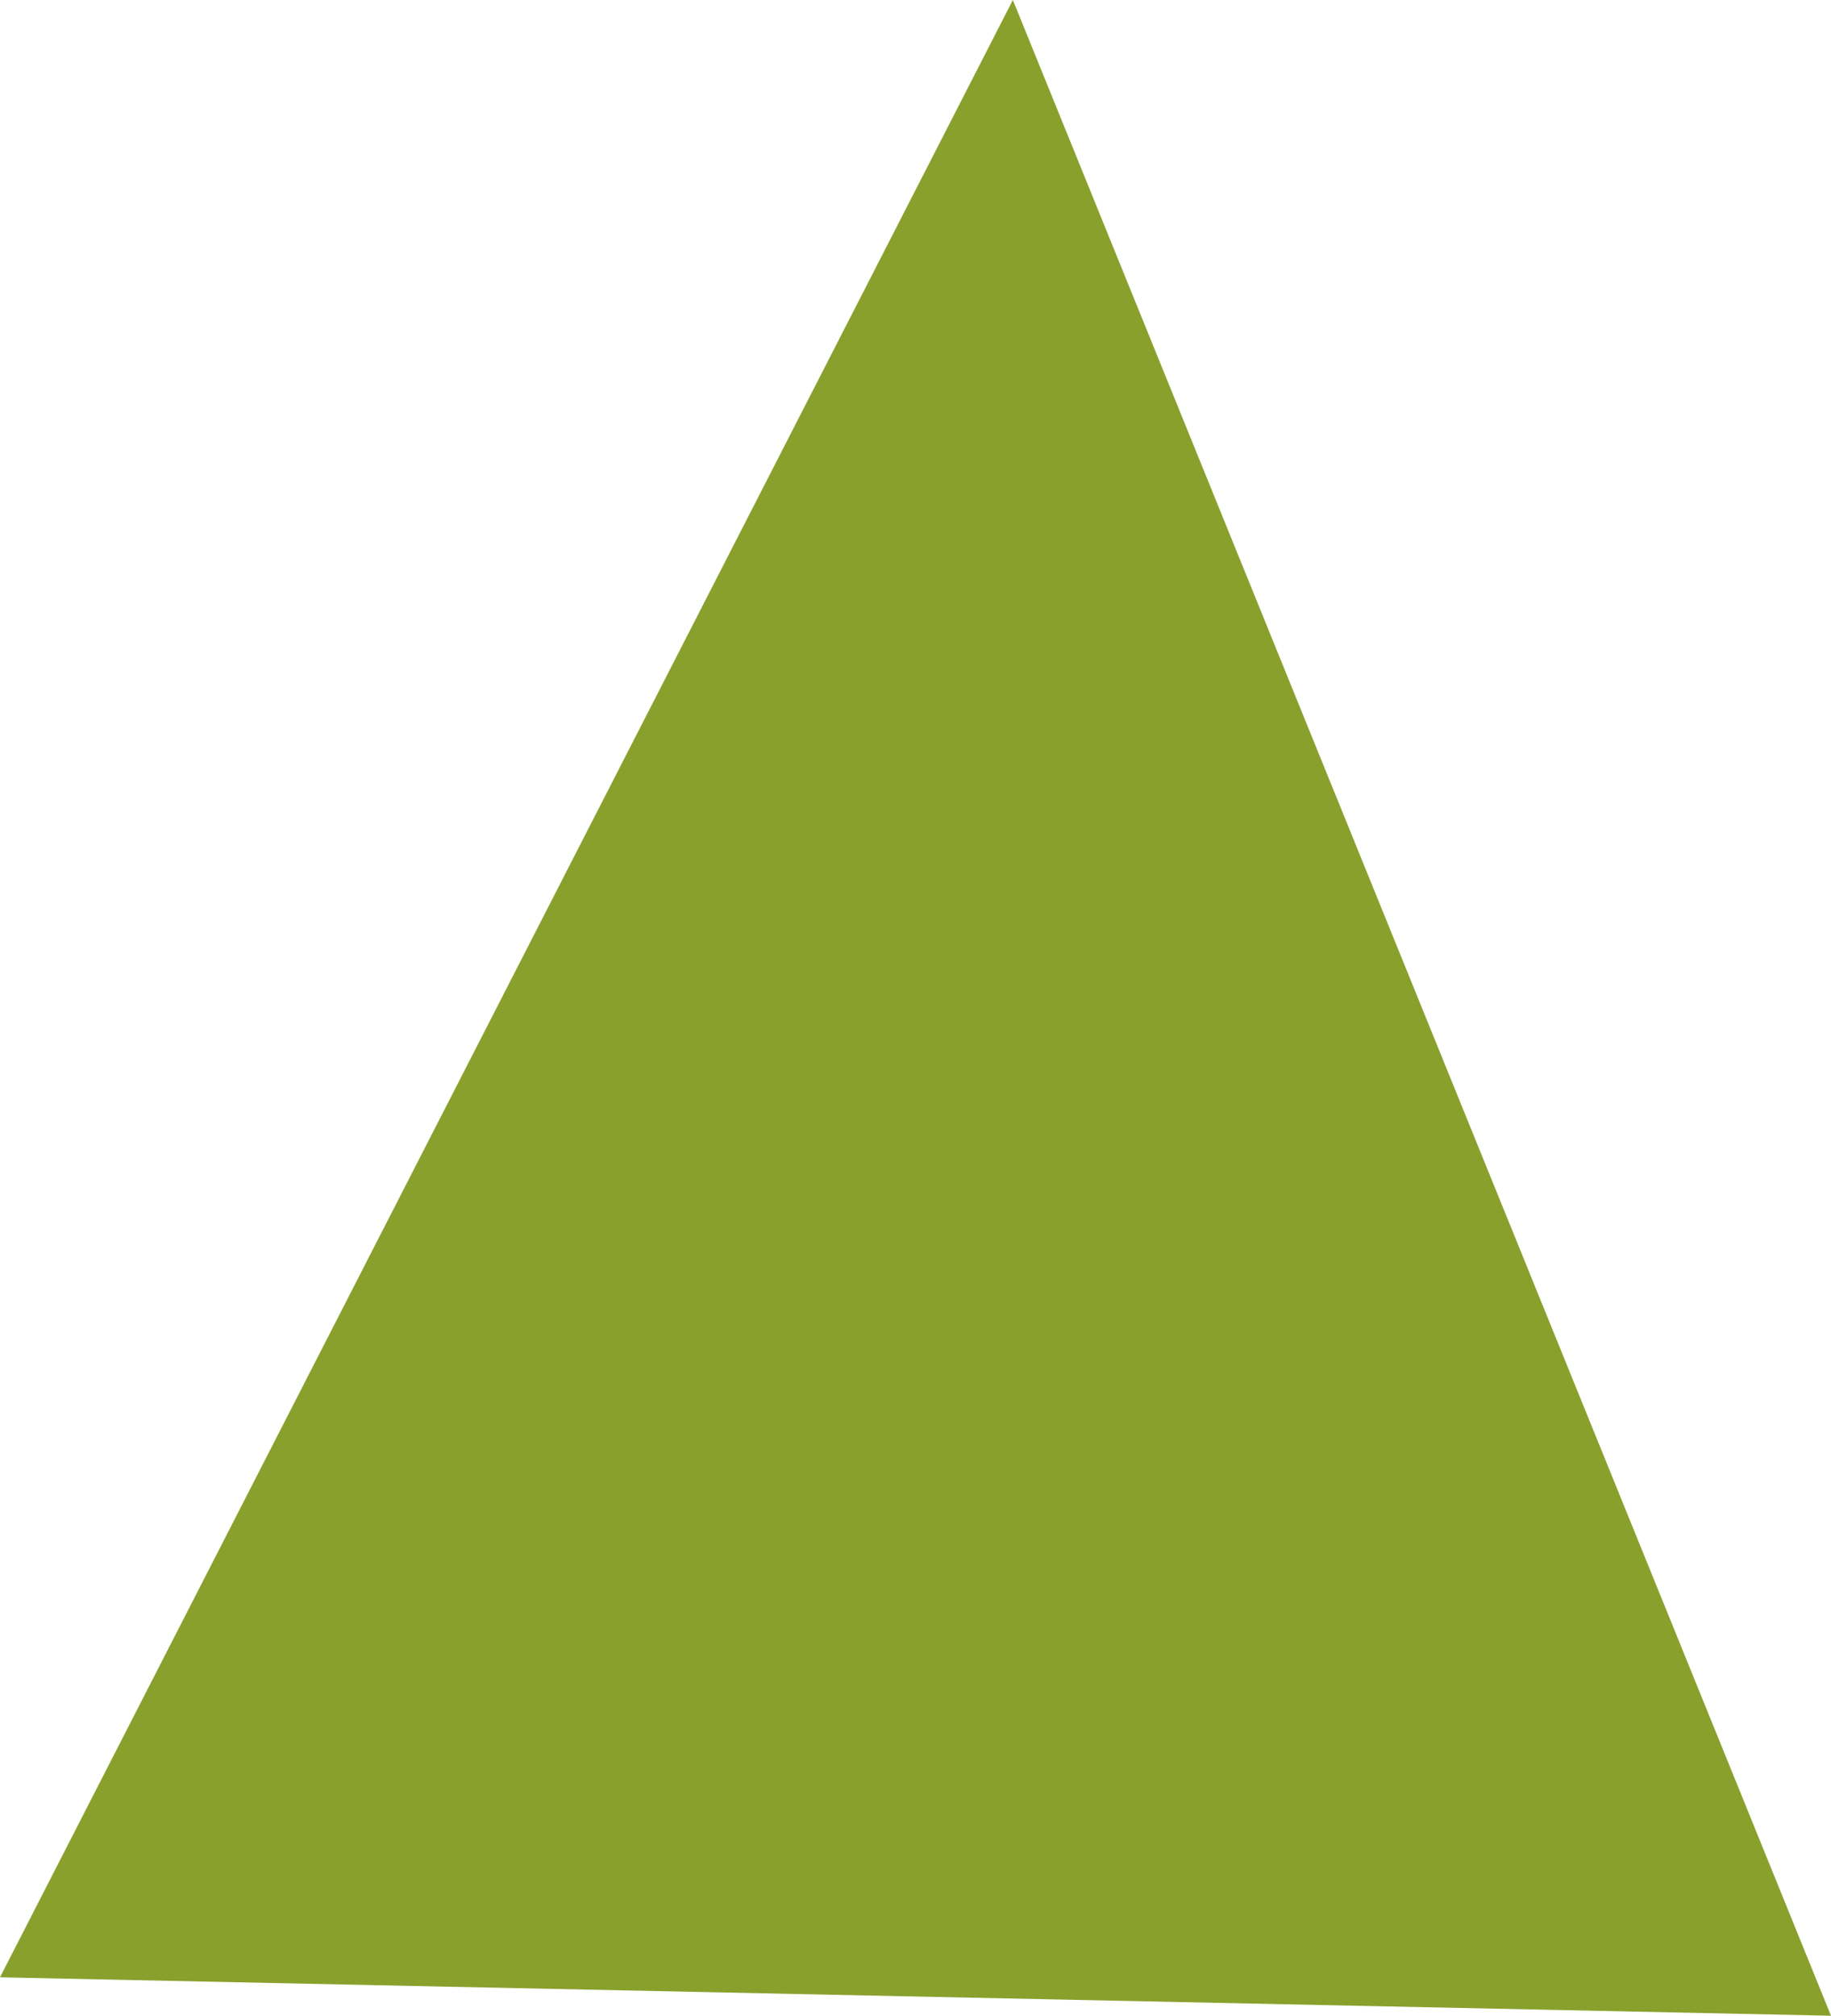 <!--Created with Inkscape (http://www.inkscape.org/)--><svg xmlns:dc="http://purl.org/dc/elements/1.1/" xmlns:cc="http://creativecommons.org/ns#" xmlns:rdf="http://www.w3.org/1999/02/22-rdf-syntax-ns#" xmlns="http://www.w3.org/2000/svg" xmlns:sodipodi="http://sodipodi.sourceforge.net/DTD/sodipodi-0.dtd" xmlns:inkscape="http://www.inkscape.org/namespaces/inkscape" width="121.815" height="134.028" viewBox="0 0 121.815 134.028" inkscape:version="0.91 r13725" sodipodi:docname="photo6_1.svg"><sodipodi:namedview pagecolor="#ffffff" bordercolor="#666666" borderopacity="1.0" inkscape:pageopacity="0.0" inkscape:pageshadow="2" inkscape:zoom="2.8" inkscape:cx="64.131833" inkscape:cy="62.802945" inkscape:document-units="px" inkscape:current-layer="layer1-3" showgrid="false" units="px" inkscape:window-width="1920" inkscape:window-height="1176" inkscape:window-x="1680" inkscape:window-y="24" inkscape:window-maximized="1" fit-margin-top="0" fit-margin-left="0" fit-margin-right="0" fit-margin-bottom="0"/><path style="fill:#89a02c" inkscape:connector-curvature="0" d="M874.775 628.177 807.39 759.649l121.815 2.556z" transform="translate(-807.39 -628.177)" inkscape:label="Layer 1" inkscape:groupmode="layer"/></svg>